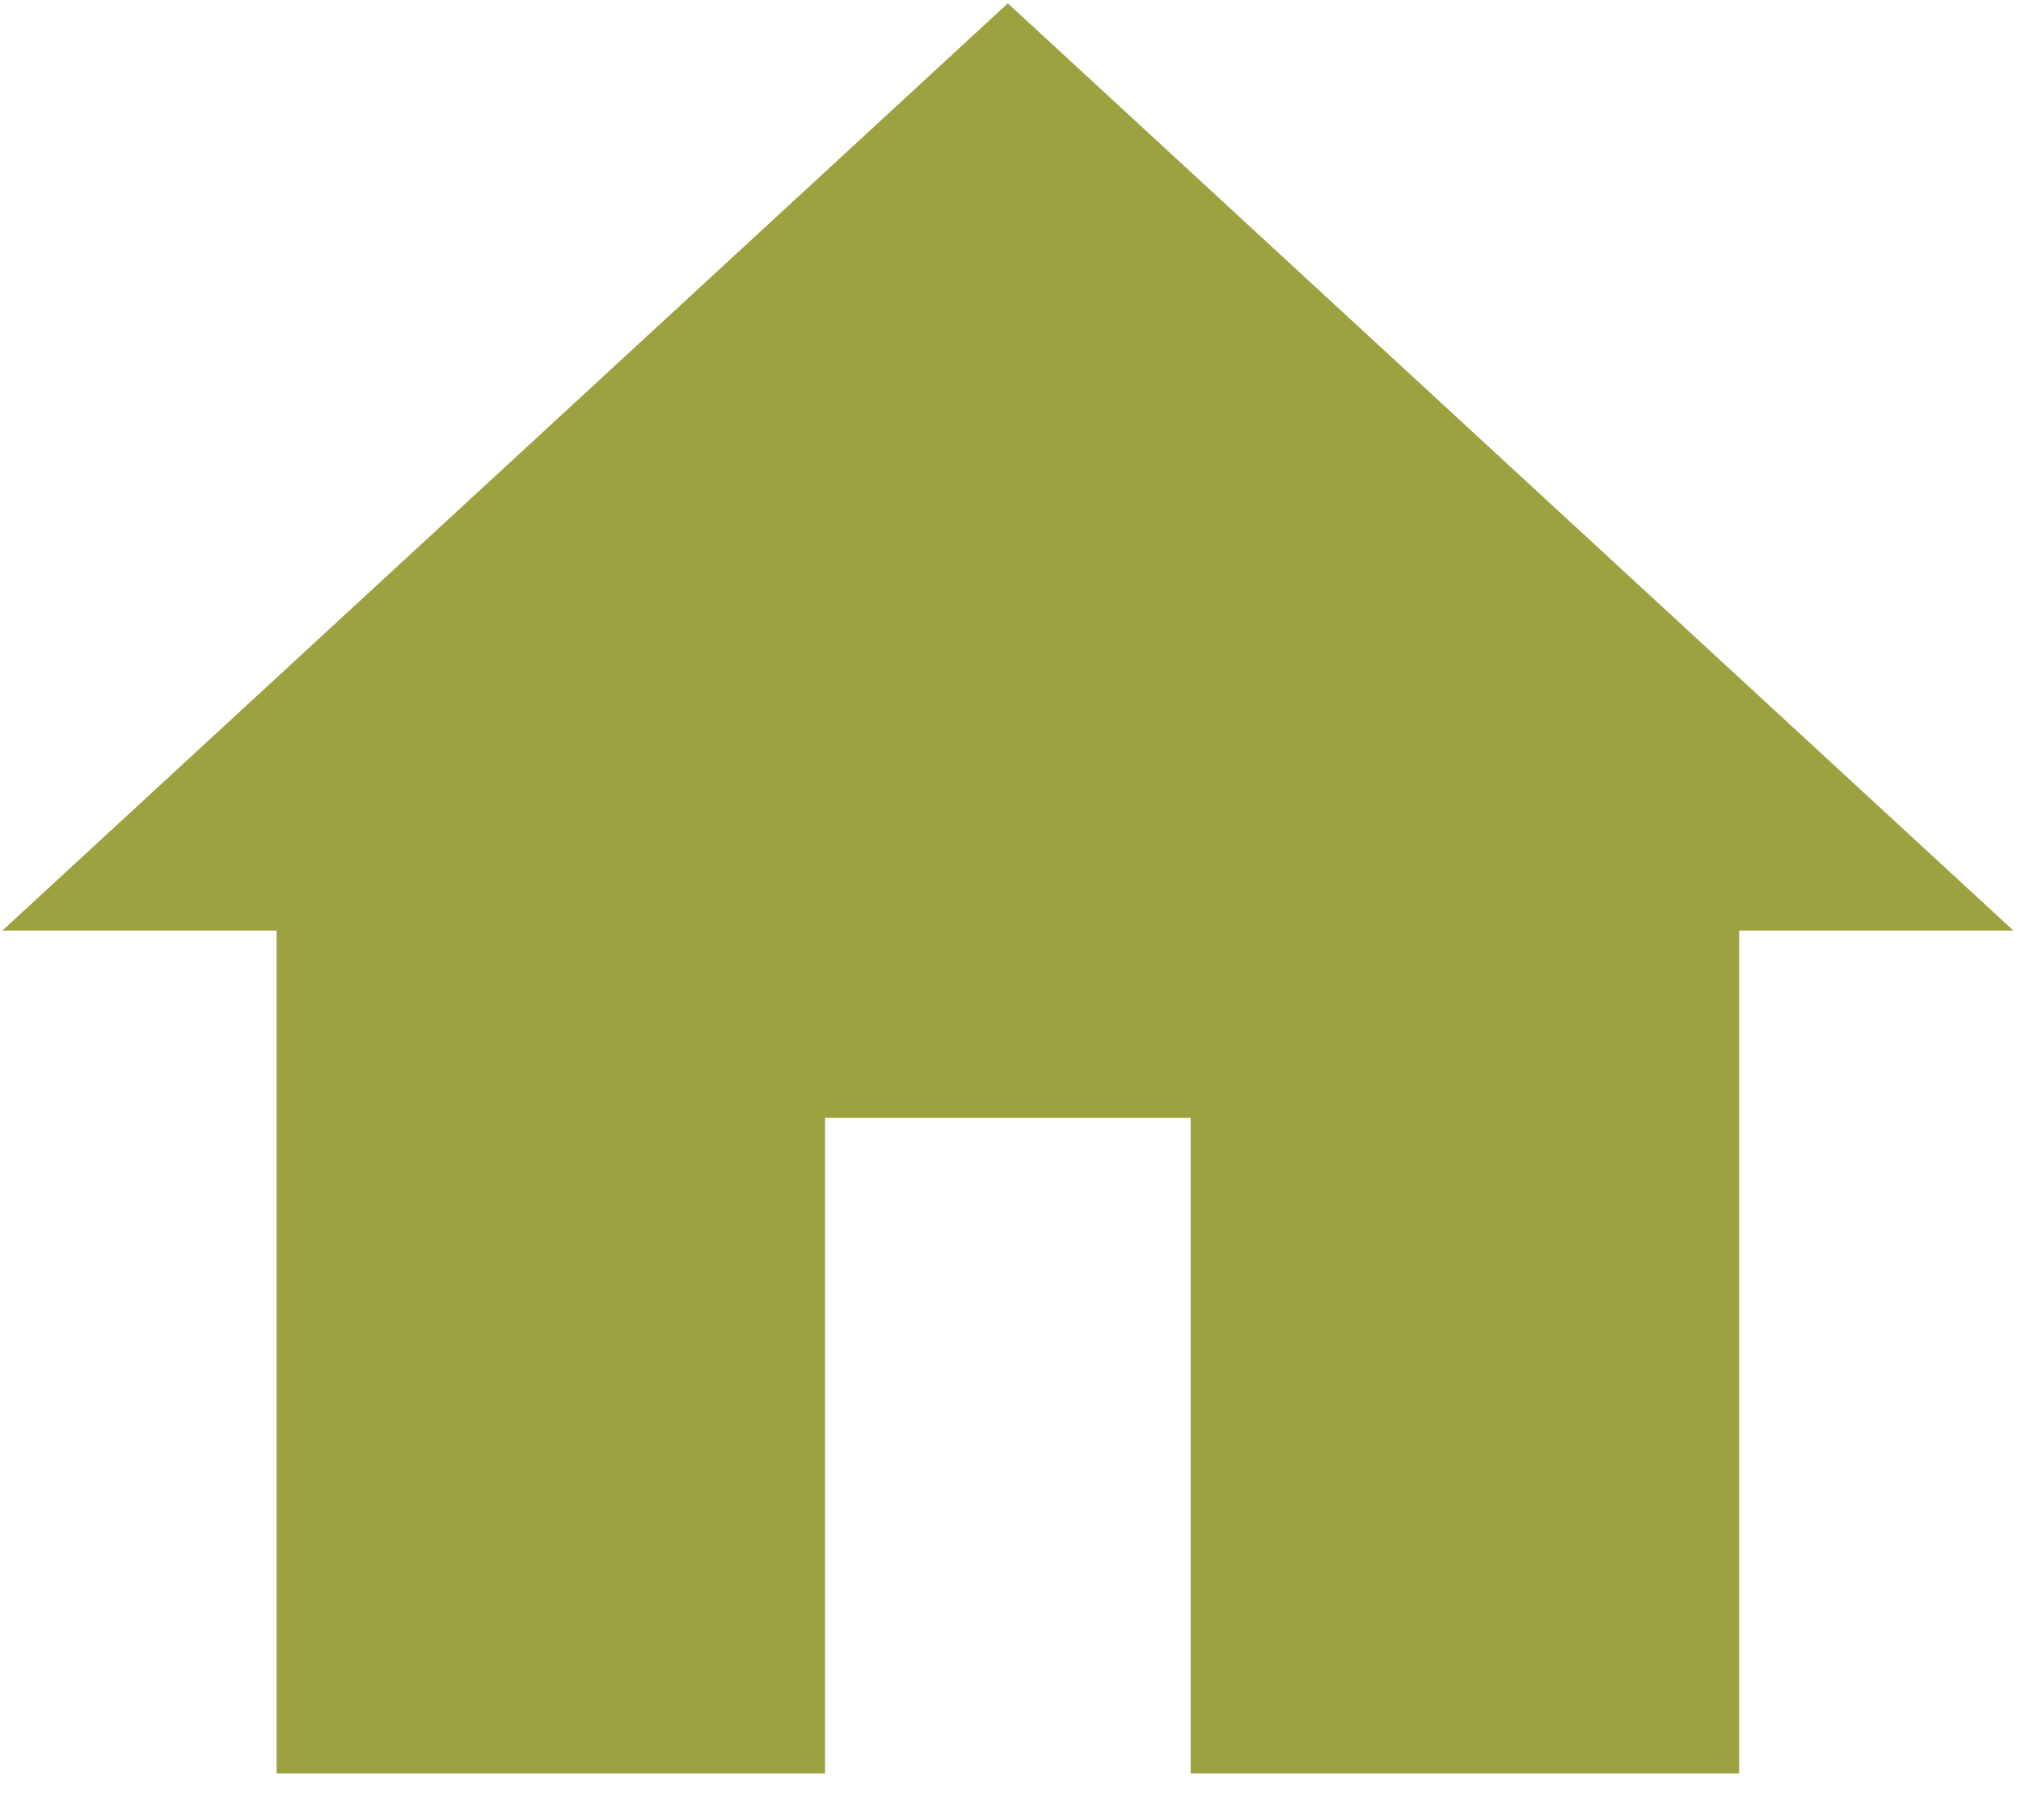 <svg xmlns="http://www.w3.org/2000/svg" fill="#000000" width="23.646" height="21.292" style=""><rect id="backgroundrect" width="100%" height="100%" x="0" y="0" fill="none" stroke="none" class="" style=""/>    <g class="currentLayer" style=""><title>Layer 1</title><path d="M11.792,0.039 L0.028,10.886 L3.236,10.886 L3.236,20.746 L9.653,20.746 L9.653,13.077 L13.931,13.077 L13.931,20.746 L20.348,20.746 L20.348,10.886 L23.557,10.886 L11.792,0.039 z" id="svg_1" class="" opacity="1" fill="#9da240" fill-opacity="1"/></g></svg>